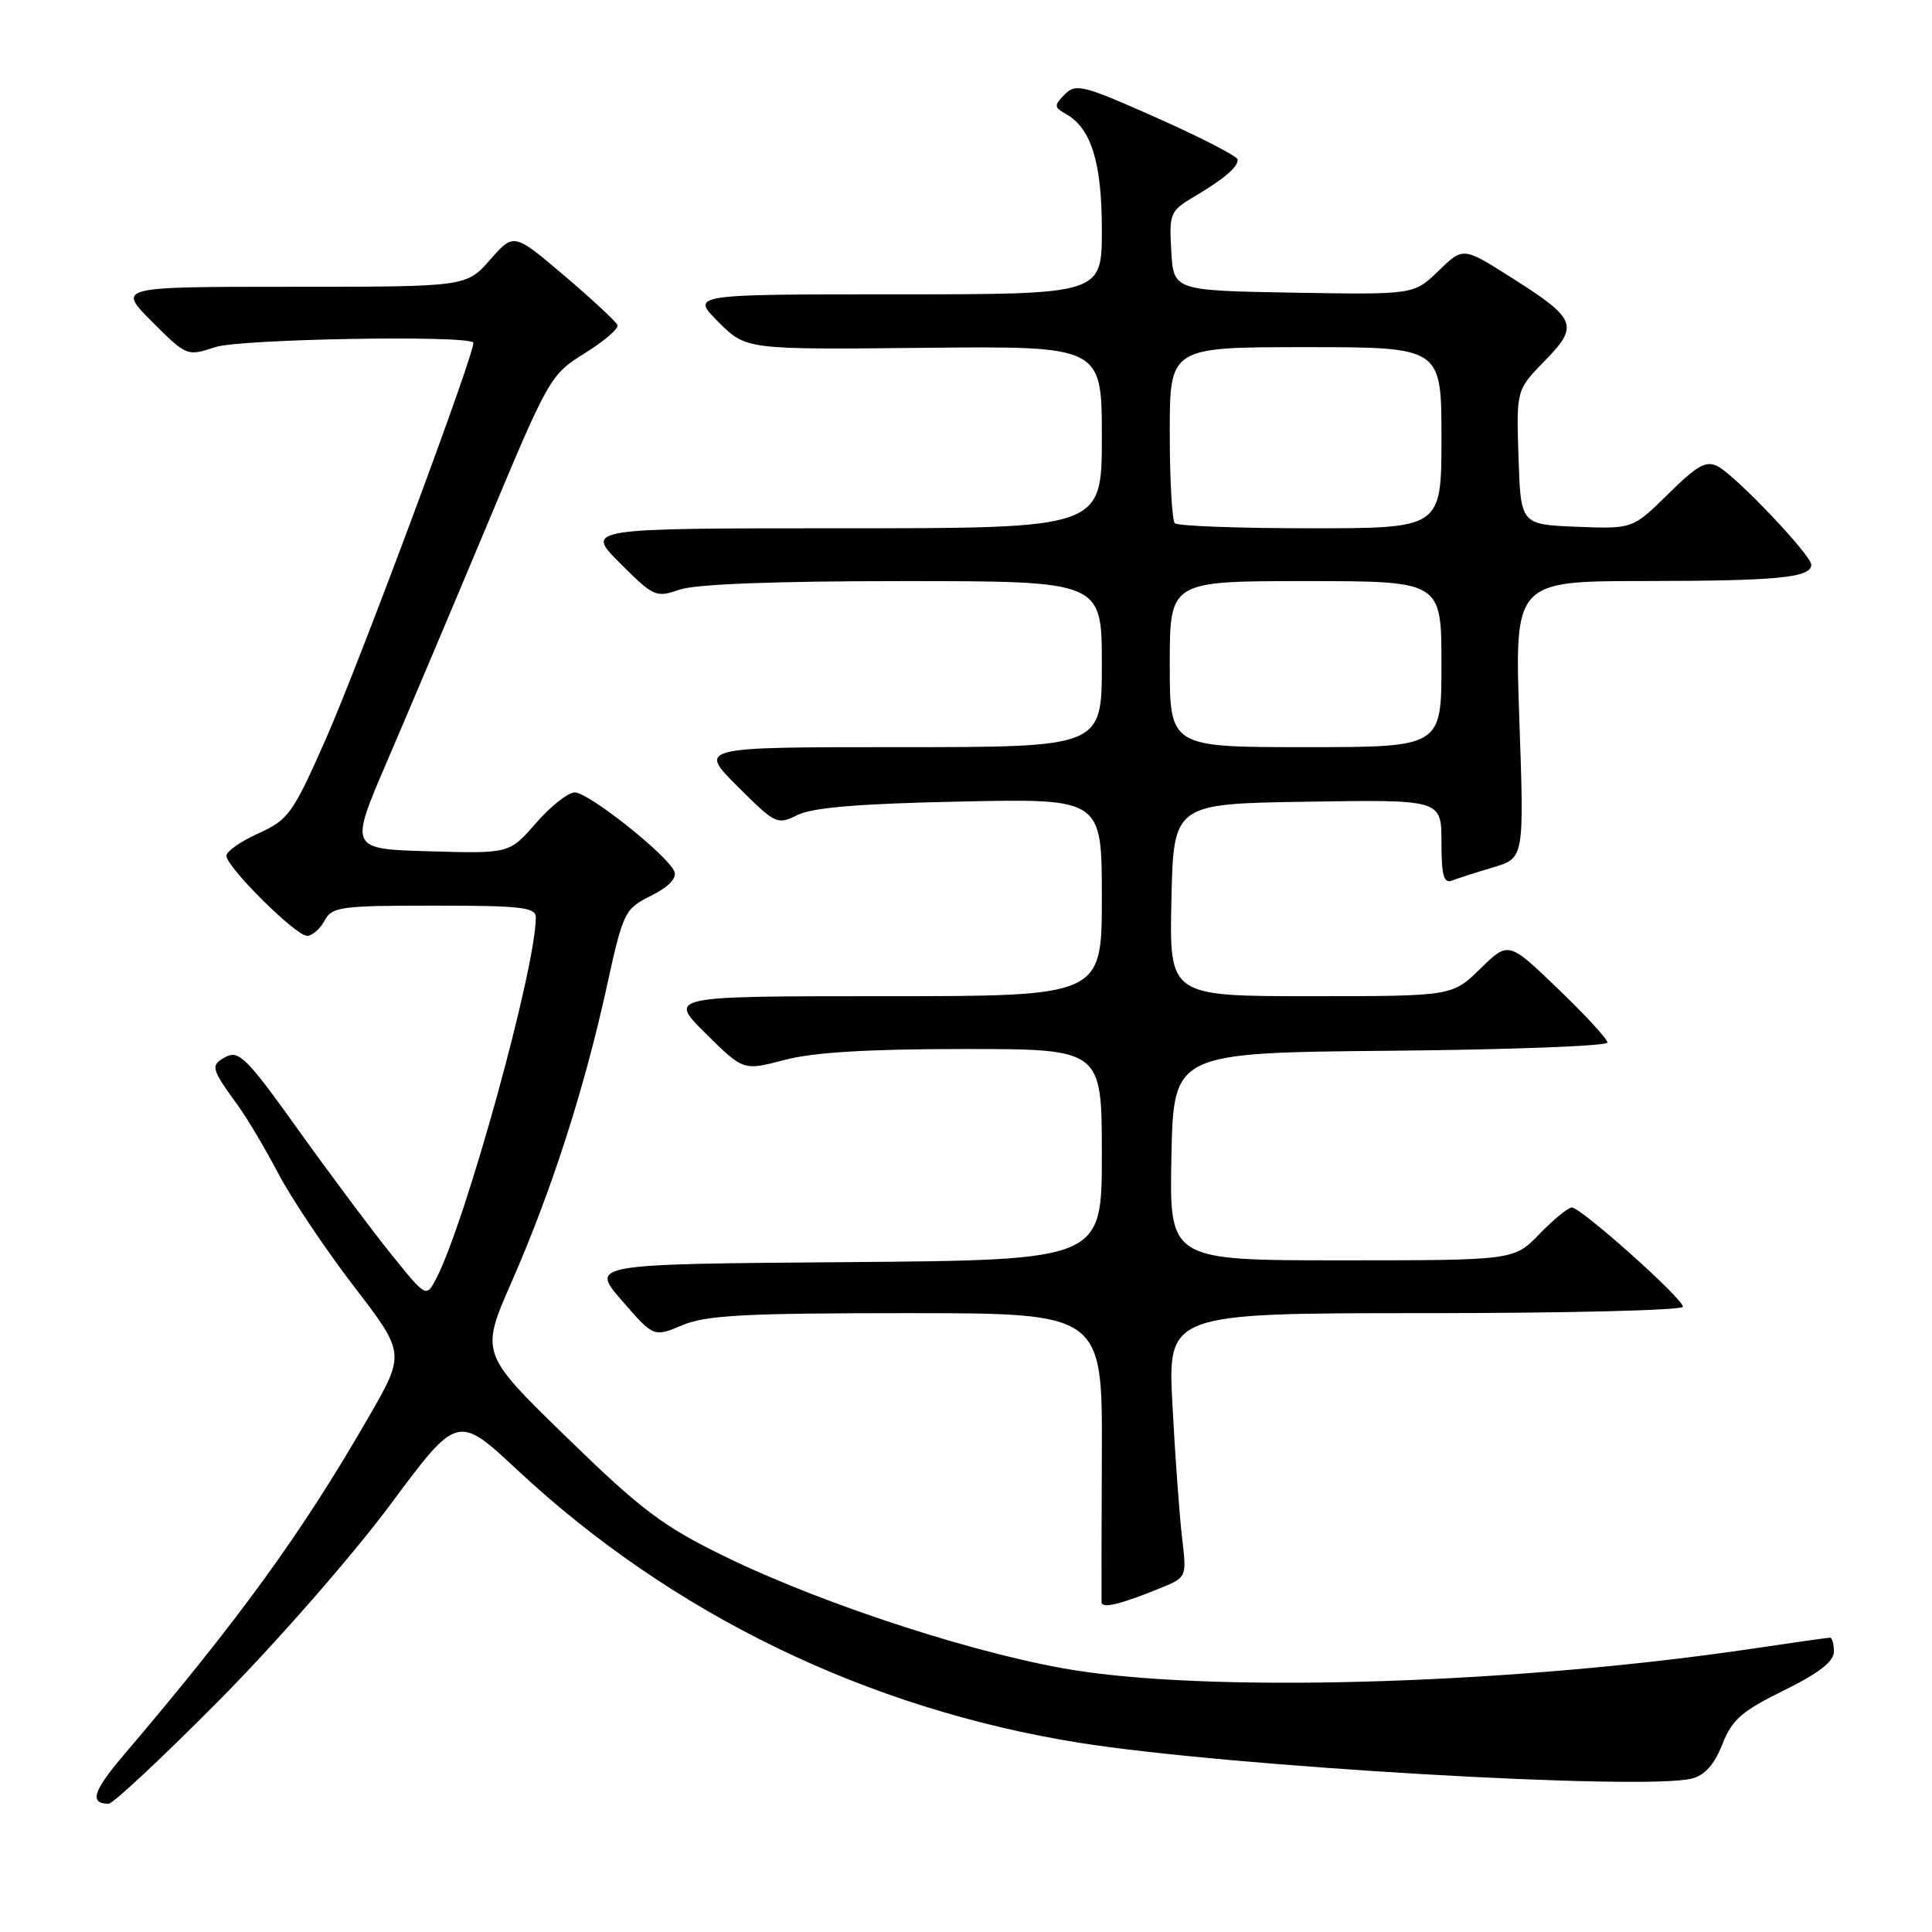 <?xml version="1.0" encoding="UTF-8" standalone="no"?>
<!DOCTYPE svg PUBLIC "-//W3C//DTD SVG 1.1//EN" "http://www.w3.org/Graphics/SVG/1.1/DTD/svg11.dtd" >
<svg xmlns="http://www.w3.org/2000/svg" xmlns:xlink="http://www.w3.org/1999/xlink" version="1.1" viewBox="0 0 256 256">
 <g >
 <path fill="currentColor"
d=" M 29.09 225.25 C 36.58 217.69 46.74 206.07 51.67 199.44 C 60.62 187.38 60.62 187.38 68.56 194.79 C 89.05 213.90 114.89 226.43 143.03 230.93 C 162.79 234.08 217.72 237.29 224.18 235.67 C 225.89 235.24 227.16 233.81 228.21 231.15 C 229.50 227.86 230.78 226.74 236.37 223.99 C 241.00 221.71 243.00 220.16 243.00 218.86 C 243.00 217.84 242.77 217.00 242.49 217.00 C 242.21 217.00 237.60 217.65 232.24 218.45 C 201.39 223.03 162.71 224.33 143.13 221.43 C 130.46 219.55 109.34 212.74 96.02 206.23 C 87.80 202.21 85.03 200.13 75.09 190.46 C 63.64 179.32 63.64 179.32 67.81 169.82 C 73.06 157.84 77.38 144.45 80.34 131.00 C 82.59 120.77 82.74 120.45 86.27 118.69 C 88.58 117.54 89.70 116.38 89.36 115.49 C 88.55 113.39 78.00 105.00 76.16 105.00 C 75.28 105.00 72.97 106.82 71.03 109.05 C 67.50 113.11 67.50 113.11 56.90 112.80 C 46.30 112.50 46.30 112.50 51.24 101.00 C 53.96 94.67 59.94 80.54 64.52 69.60 C 72.72 50.00 72.91 49.65 77.49 46.80 C 80.05 45.21 81.99 43.54 81.82 43.08 C 81.64 42.62 78.48 39.68 74.79 36.54 C 68.08 30.84 68.08 30.84 64.94 34.42 C 61.79 38.00 61.79 38.00 38.66 38.00 C 15.53 38.00 15.53 38.00 20.14 42.62 C 24.74 47.21 24.78 47.23 28.54 45.99 C 31.76 44.92 61.72 44.39 62.71 45.38 C 63.24 45.90 47.69 87.70 43.14 98.00 C 38.80 107.82 38.22 108.62 34.25 110.42 C 31.91 111.48 30.00 112.81 30.00 113.39 C 30.00 114.88 39.18 124.00 40.68 124.00 C 41.37 124.00 42.41 123.10 43.00 122.00 C 43.99 120.15 45.09 120.00 57.54 120.00 C 69.06 120.00 71.00 120.22 71.00 121.56 C 71.00 128.27 61.69 161.98 57.78 169.46 C 56.47 171.94 56.47 171.94 51.86 166.22 C 49.32 163.07 43.78 155.66 39.55 149.75 C 32.71 140.18 31.65 139.12 29.90 140.05 C 27.84 141.16 27.94 141.55 31.54 146.50 C 32.74 148.15 35.14 152.20 36.88 155.50 C 38.61 158.80 43.11 165.51 46.87 170.42 C 53.72 179.33 53.72 179.33 48.76 187.92 C 39.95 203.20 31.67 214.60 16.36 232.59 C 12.31 237.35 11.81 239.00 14.40 239.00 C 14.99 239.00 21.60 232.81 29.09 225.25 Z  M 153.88 210.38 C 157.24 209.00 157.25 208.98 156.63 203.75 C 156.29 200.86 155.71 192.99 155.36 186.25 C 154.71 174.00 154.71 174.00 188.85 174.00 C 207.63 174.00 223.00 173.62 223.00 173.15 C 223.00 172.07 209.49 160.00 208.28 160.00 C 207.79 160.00 205.87 161.57 204.00 163.50 C 200.61 167.00 200.61 167.00 177.78 167.00 C 154.94 167.00 154.94 167.00 155.22 153.25 C 155.50 139.50 155.50 139.50 184.25 139.23 C 200.06 139.09 213.00 138.60 213.00 138.14 C 213.00 137.69 210.05 134.48 206.44 131.02 C 199.88 124.71 199.88 124.71 196.15 128.36 C 192.42 132.00 192.42 132.00 173.68 132.00 C 154.94 132.00 154.94 132.00 155.22 119.25 C 155.50 106.50 155.50 106.50 173.25 106.23 C 191.00 105.95 191.00 105.95 191.00 111.58 C 191.00 115.99 191.30 117.10 192.40 116.68 C 193.16 116.38 195.63 115.59 197.88 114.92 C 201.96 113.70 201.96 113.70 201.32 95.35 C 200.68 77.00 200.68 77.00 218.09 76.99 C 235.67 76.97 240.00 76.54 240.00 74.82 C 240.00 73.57 230.07 63.11 227.66 61.82 C 226.09 60.98 224.96 61.60 221.05 65.45 C 216.34 70.09 216.34 70.09 208.92 69.80 C 201.50 69.50 201.50 69.50 201.21 60.58 C 200.92 51.67 200.92 51.67 204.69 47.81 C 209.28 43.11 208.92 42.25 200.12 36.69 C 193.87 32.73 193.87 32.73 190.61 35.89 C 187.35 39.05 187.35 39.05 171.43 38.78 C 155.50 38.50 155.50 38.50 155.20 33.27 C 154.91 28.28 155.05 27.94 158.20 26.08 C 162.20 23.70 164.00 22.18 164.00 21.15 C 164.00 20.73 159.20 18.25 153.34 15.64 C 143.55 11.28 142.55 11.02 141.09 12.50 C 139.64 13.98 139.65 14.20 141.25 15.11 C 144.60 17.01 146.00 21.53 146.00 30.45 C 146.00 39.00 146.00 39.00 118.77 39.00 C 91.53 39.00 91.53 39.00 95.20 42.67 C 98.87 46.33 98.87 46.33 122.43 46.09 C 146.00 45.85 146.00 45.85 146.00 57.93 C 146.00 70.00 146.00 70.00 111.76 70.00 C 77.53 70.00 77.53 70.00 82.16 74.63 C 86.61 79.08 86.92 79.22 90.05 78.13 C 92.15 77.40 102.59 77.00 119.65 77.00 C 146.00 77.00 146.00 77.00 146.00 88.00 C 146.00 99.00 146.00 99.00 119.26 99.00 C 92.52 99.00 92.52 99.00 97.71 104.18 C 102.75 109.22 102.97 109.33 105.70 107.98 C 107.68 107.00 113.97 106.48 127.25 106.21 C 146.00 105.81 146.00 105.81 146.00 118.91 C 146.00 132.00 146.00 132.00 117.26 132.00 C 88.52 132.00 88.52 132.00 93.51 136.94 C 98.50 141.89 98.50 141.89 103.97 140.44 C 107.78 139.44 114.98 139.00 127.72 139.00 C 146.00 139.00 146.00 139.00 146.00 152.99 C 146.00 166.97 146.00 166.97 112.11 167.24 C 78.21 167.50 78.21 167.50 82.41 172.34 C 86.62 177.19 86.62 177.19 90.43 175.59 C 93.59 174.27 98.71 174.00 120.16 174.00 C 146.08 174.00 146.08 174.00 146.00 192.75 C 145.96 203.06 145.94 211.87 145.96 212.32 C 146.00 213.19 148.48 212.59 153.88 210.38 Z  M 155.00 88.00 C 155.00 77.00 155.00 77.00 173.00 77.00 C 191.00 77.00 191.00 77.00 191.00 88.00 C 191.00 99.00 191.00 99.00 173.00 99.00 C 155.00 99.00 155.00 99.00 155.00 88.00 Z  M 155.67 69.33 C 155.30 68.97 155.00 63.57 155.00 57.33 C 155.00 46.00 155.00 46.00 173.00 46.00 C 191.00 46.00 191.00 46.00 191.00 58.00 C 191.00 70.00 191.00 70.00 173.67 70.00 C 164.13 70.00 156.03 69.70 155.67 69.33 Z "/>
</g>
</svg>